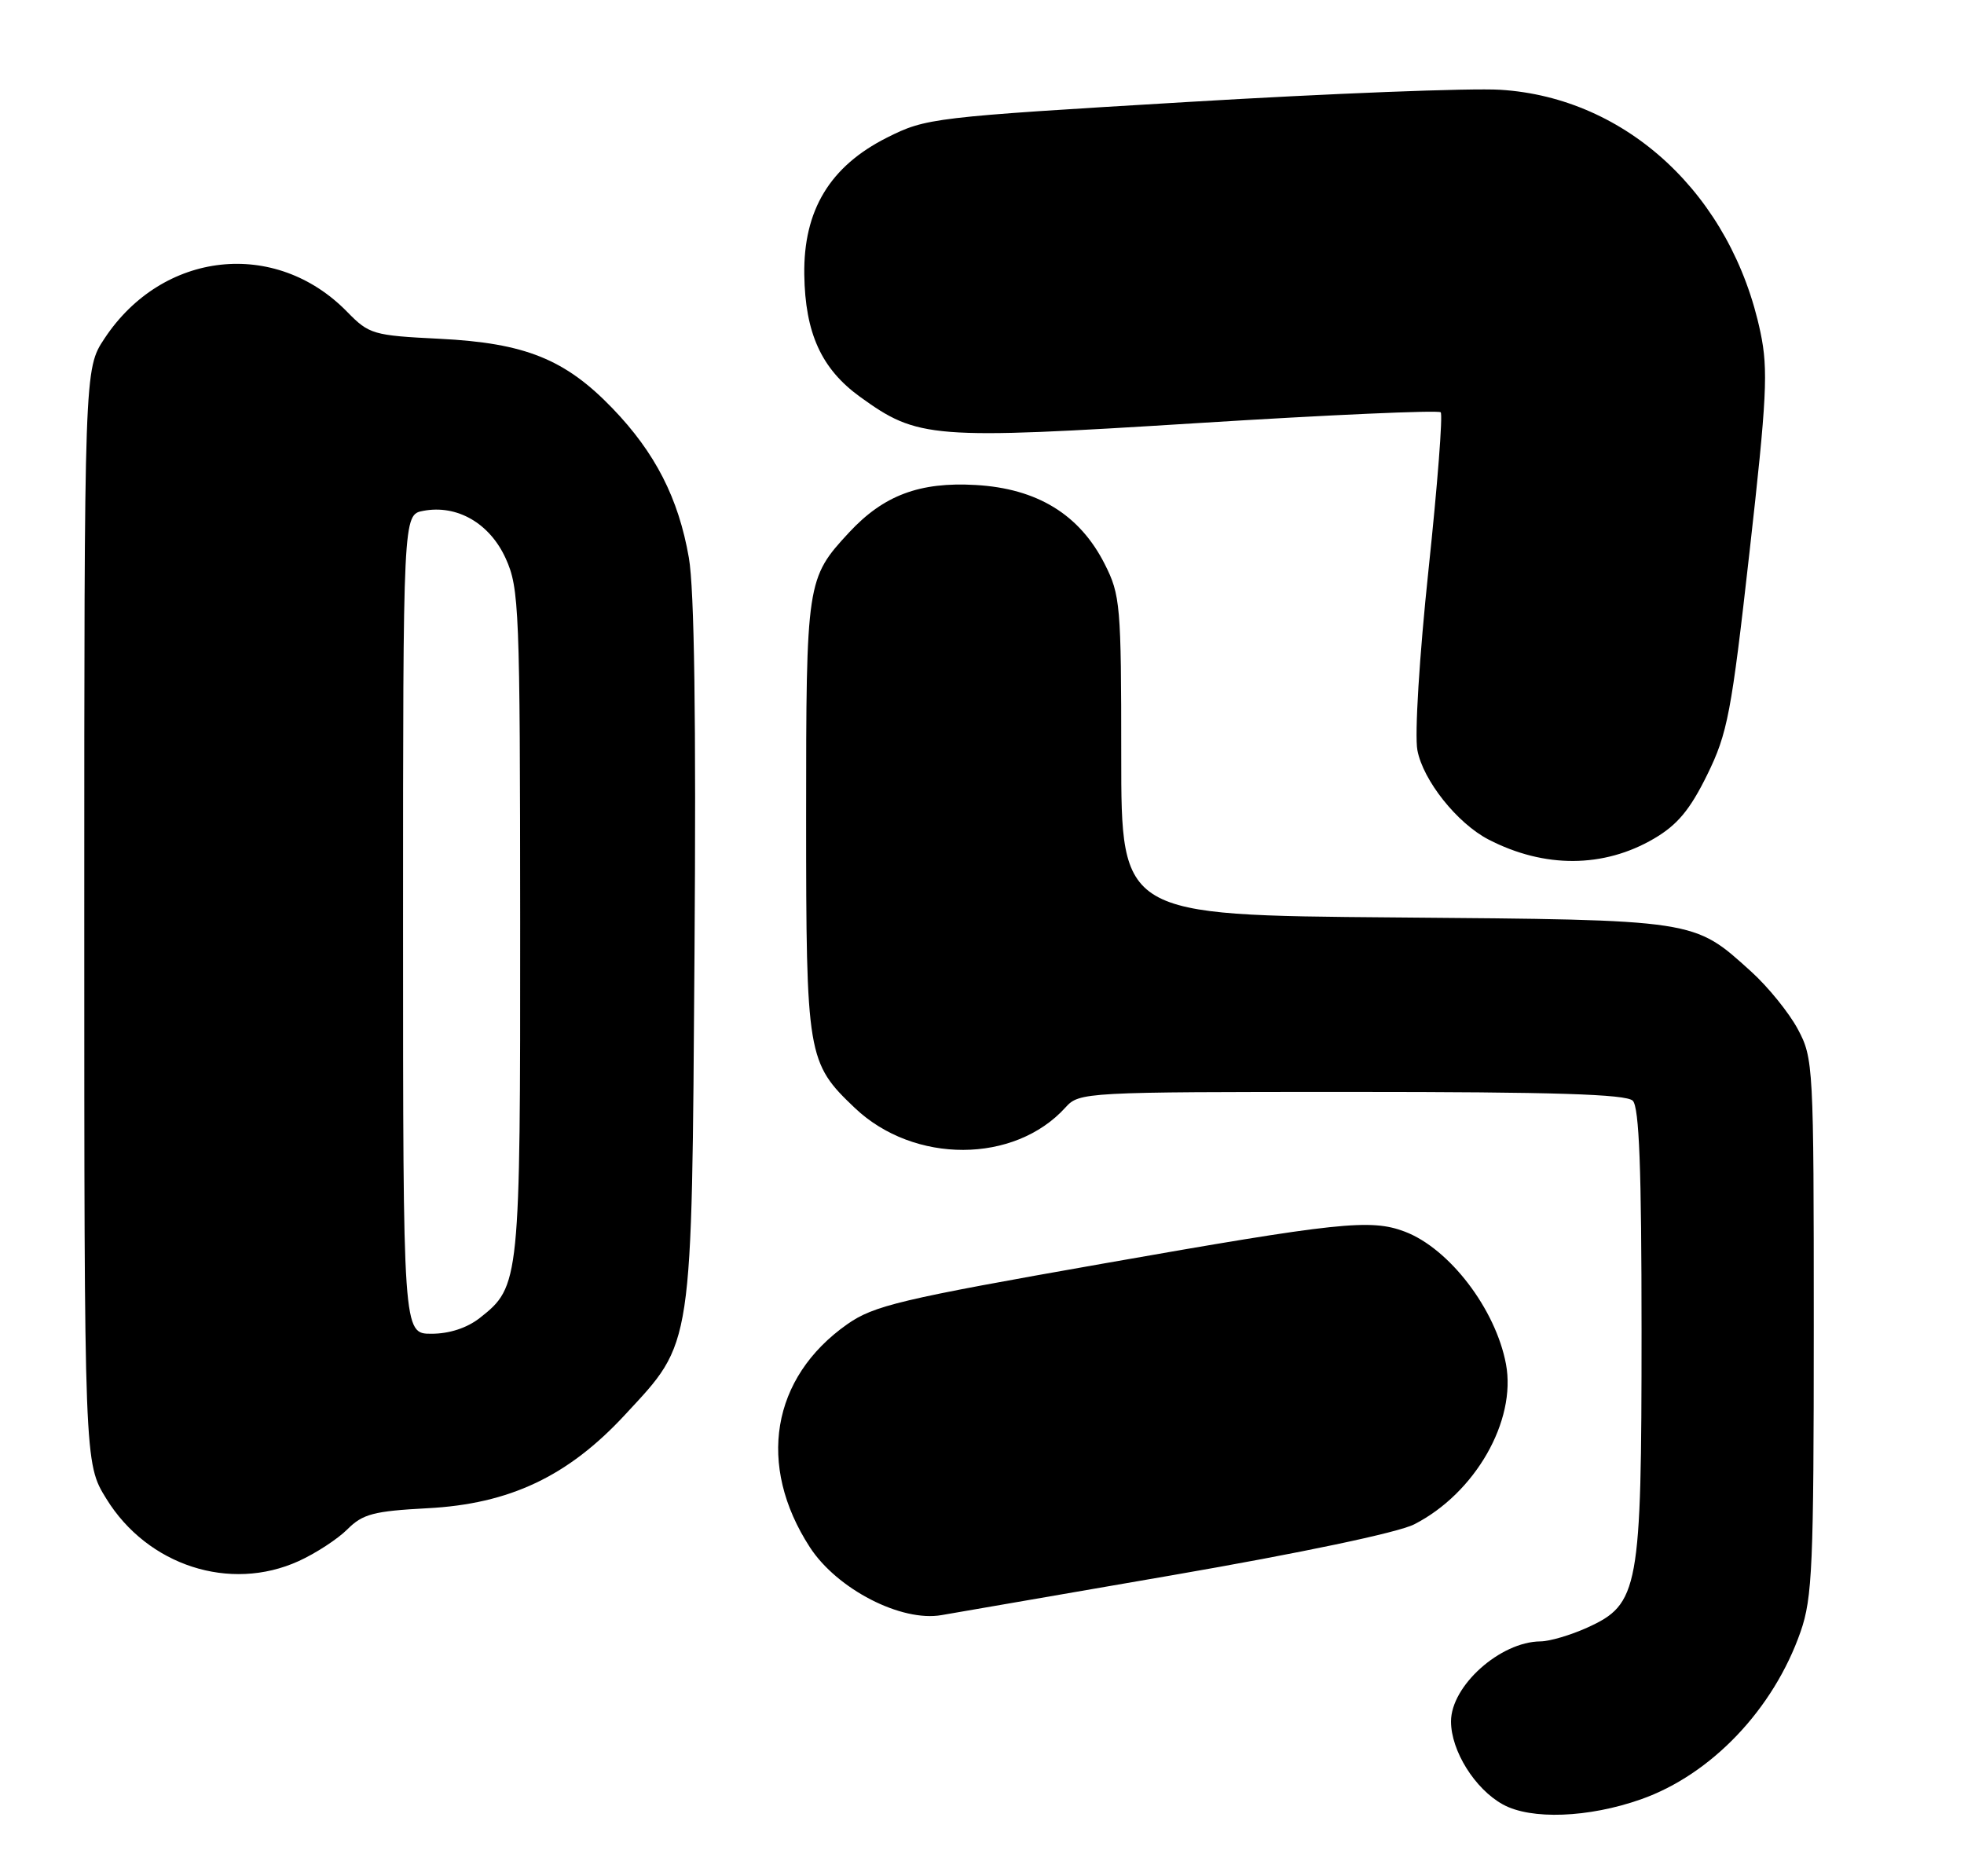 <?xml version="1.0" encoding="UTF-8" standalone="no"?>
<!DOCTYPE svg PUBLIC "-//W3C//DTD SVG 1.1//EN" "http://www.w3.org/Graphics/SVG/1.1/DTD/svg11.dtd" >
<svg xmlns="http://www.w3.org/2000/svg" xmlns:xlink="http://www.w3.org/1999/xlink" version="1.1" viewBox="0 0 268 256">
 <g >
 <path fill="currentColor"
d=" M 223.92 245.53 C 233.53 242.14 242.01 233.23 245.70 222.66 C 247.31 218.06 247.50 213.56 247.50 181.00 C 247.50 145.42 247.45 144.40 245.32 140.43 C 244.12 138.19 241.26 134.66 238.96 132.58 C 231.05 125.43 231.72 125.53 190.25 125.19 C 153.00 124.89 153.00 124.89 153.00 103.16 C 153.00 82.60 152.88 81.18 150.75 76.98 C 147.33 70.21 141.52 66.65 133.12 66.18 C 125.48 65.74 120.57 67.59 115.86 72.66 C 110.07 78.91 110.00 79.35 110.00 111.49 C 110.00 144.10 110.15 145.02 116.66 151.20 C 124.72 158.85 138.44 158.81 145.40 151.11 C 147.28 149.04 147.95 149.00 184.45 149.00 C 212.01 149.00 221.91 149.31 222.80 150.20 C 223.68 151.08 224.00 159.46 224.00 181.68 C 224.00 216.92 223.64 218.90 216.59 222.10 C 214.34 223.12 211.47 223.97 210.20 223.98 C 204.71 224.03 198.00 230.04 198.00 234.90 C 198.00 238.91 201.26 244.13 205.08 246.23 C 208.91 248.35 216.77 248.05 223.92 245.53 Z  M 159.91 214.96 C 177.54 211.91 190.78 209.13 192.97 208.01 C 201.29 203.77 206.95 193.88 205.50 186.14 C 204.09 178.63 197.77 170.36 191.68 168.06 C 187.03 166.30 182.64 166.77 150.50 172.43 C 122.82 177.30 119.25 178.15 115.60 180.71 C 105.25 187.99 103.25 199.94 110.51 211.13 C 114.22 216.85 123.00 221.37 128.50 220.39 C 129.60 220.19 143.73 217.75 159.91 214.96 Z  M 40.74 213.03 C 43.08 211.97 46.08 210.01 47.41 208.68 C 49.50 206.59 51.00 206.20 58.32 205.81 C 69.54 205.23 77.52 201.45 85.29 193.05 C 94.63 182.97 94.38 184.61 94.77 130.00 C 95.00 98.18 94.75 80.39 94.00 76.11 C 92.59 67.99 89.41 61.77 83.56 55.70 C 77.11 49.01 71.65 46.81 60.00 46.23 C 50.90 45.78 50.37 45.62 47.37 42.55 C 37.59 32.53 22.17 34.22 14.26 46.19 C 11.50 50.35 11.50 50.35 11.50 125.01 C 11.50 199.66 11.50 199.66 14.52 204.53 C 20.14 213.64 31.38 217.28 40.74 213.03 Z  M 225.69 114.44 C 228.89 112.57 230.61 110.50 232.95 105.74 C 235.74 100.06 236.26 97.34 238.73 75.35 C 241.10 54.31 241.30 50.45 240.23 45.37 C 236.31 26.65 222.01 13.32 204.72 12.25 C 200.75 12.00 181.53 12.75 162.00 13.92 C 127.28 15.99 126.38 16.09 121.03 18.78 C 113.24 22.70 109.62 28.70 109.75 37.49 C 109.87 45.47 112.09 50.33 117.33 54.13 C 125.25 59.86 127.05 60.01 163.33 57.74 C 181.31 56.61 196.28 55.95 196.59 56.26 C 196.90 56.56 196.15 66.23 194.93 77.74 C 193.68 89.54 193.02 100.28 193.41 102.36 C 194.18 106.49 198.85 112.35 203.12 114.56 C 210.74 118.50 218.83 118.46 225.69 114.44 Z  M 55.00 126.12 C 55.00 70.23 55.00 70.23 57.75 69.71 C 62.37 68.83 66.83 71.40 69.01 76.21 C 70.85 80.26 70.96 83.08 70.98 125.78 C 71.00 174.92 70.94 175.54 65.49 179.83 C 63.74 181.21 61.32 182.00 58.87 182.00 C 55.00 182.00 55.00 182.00 55.00 126.12 Z "/>
</g>
</svg>